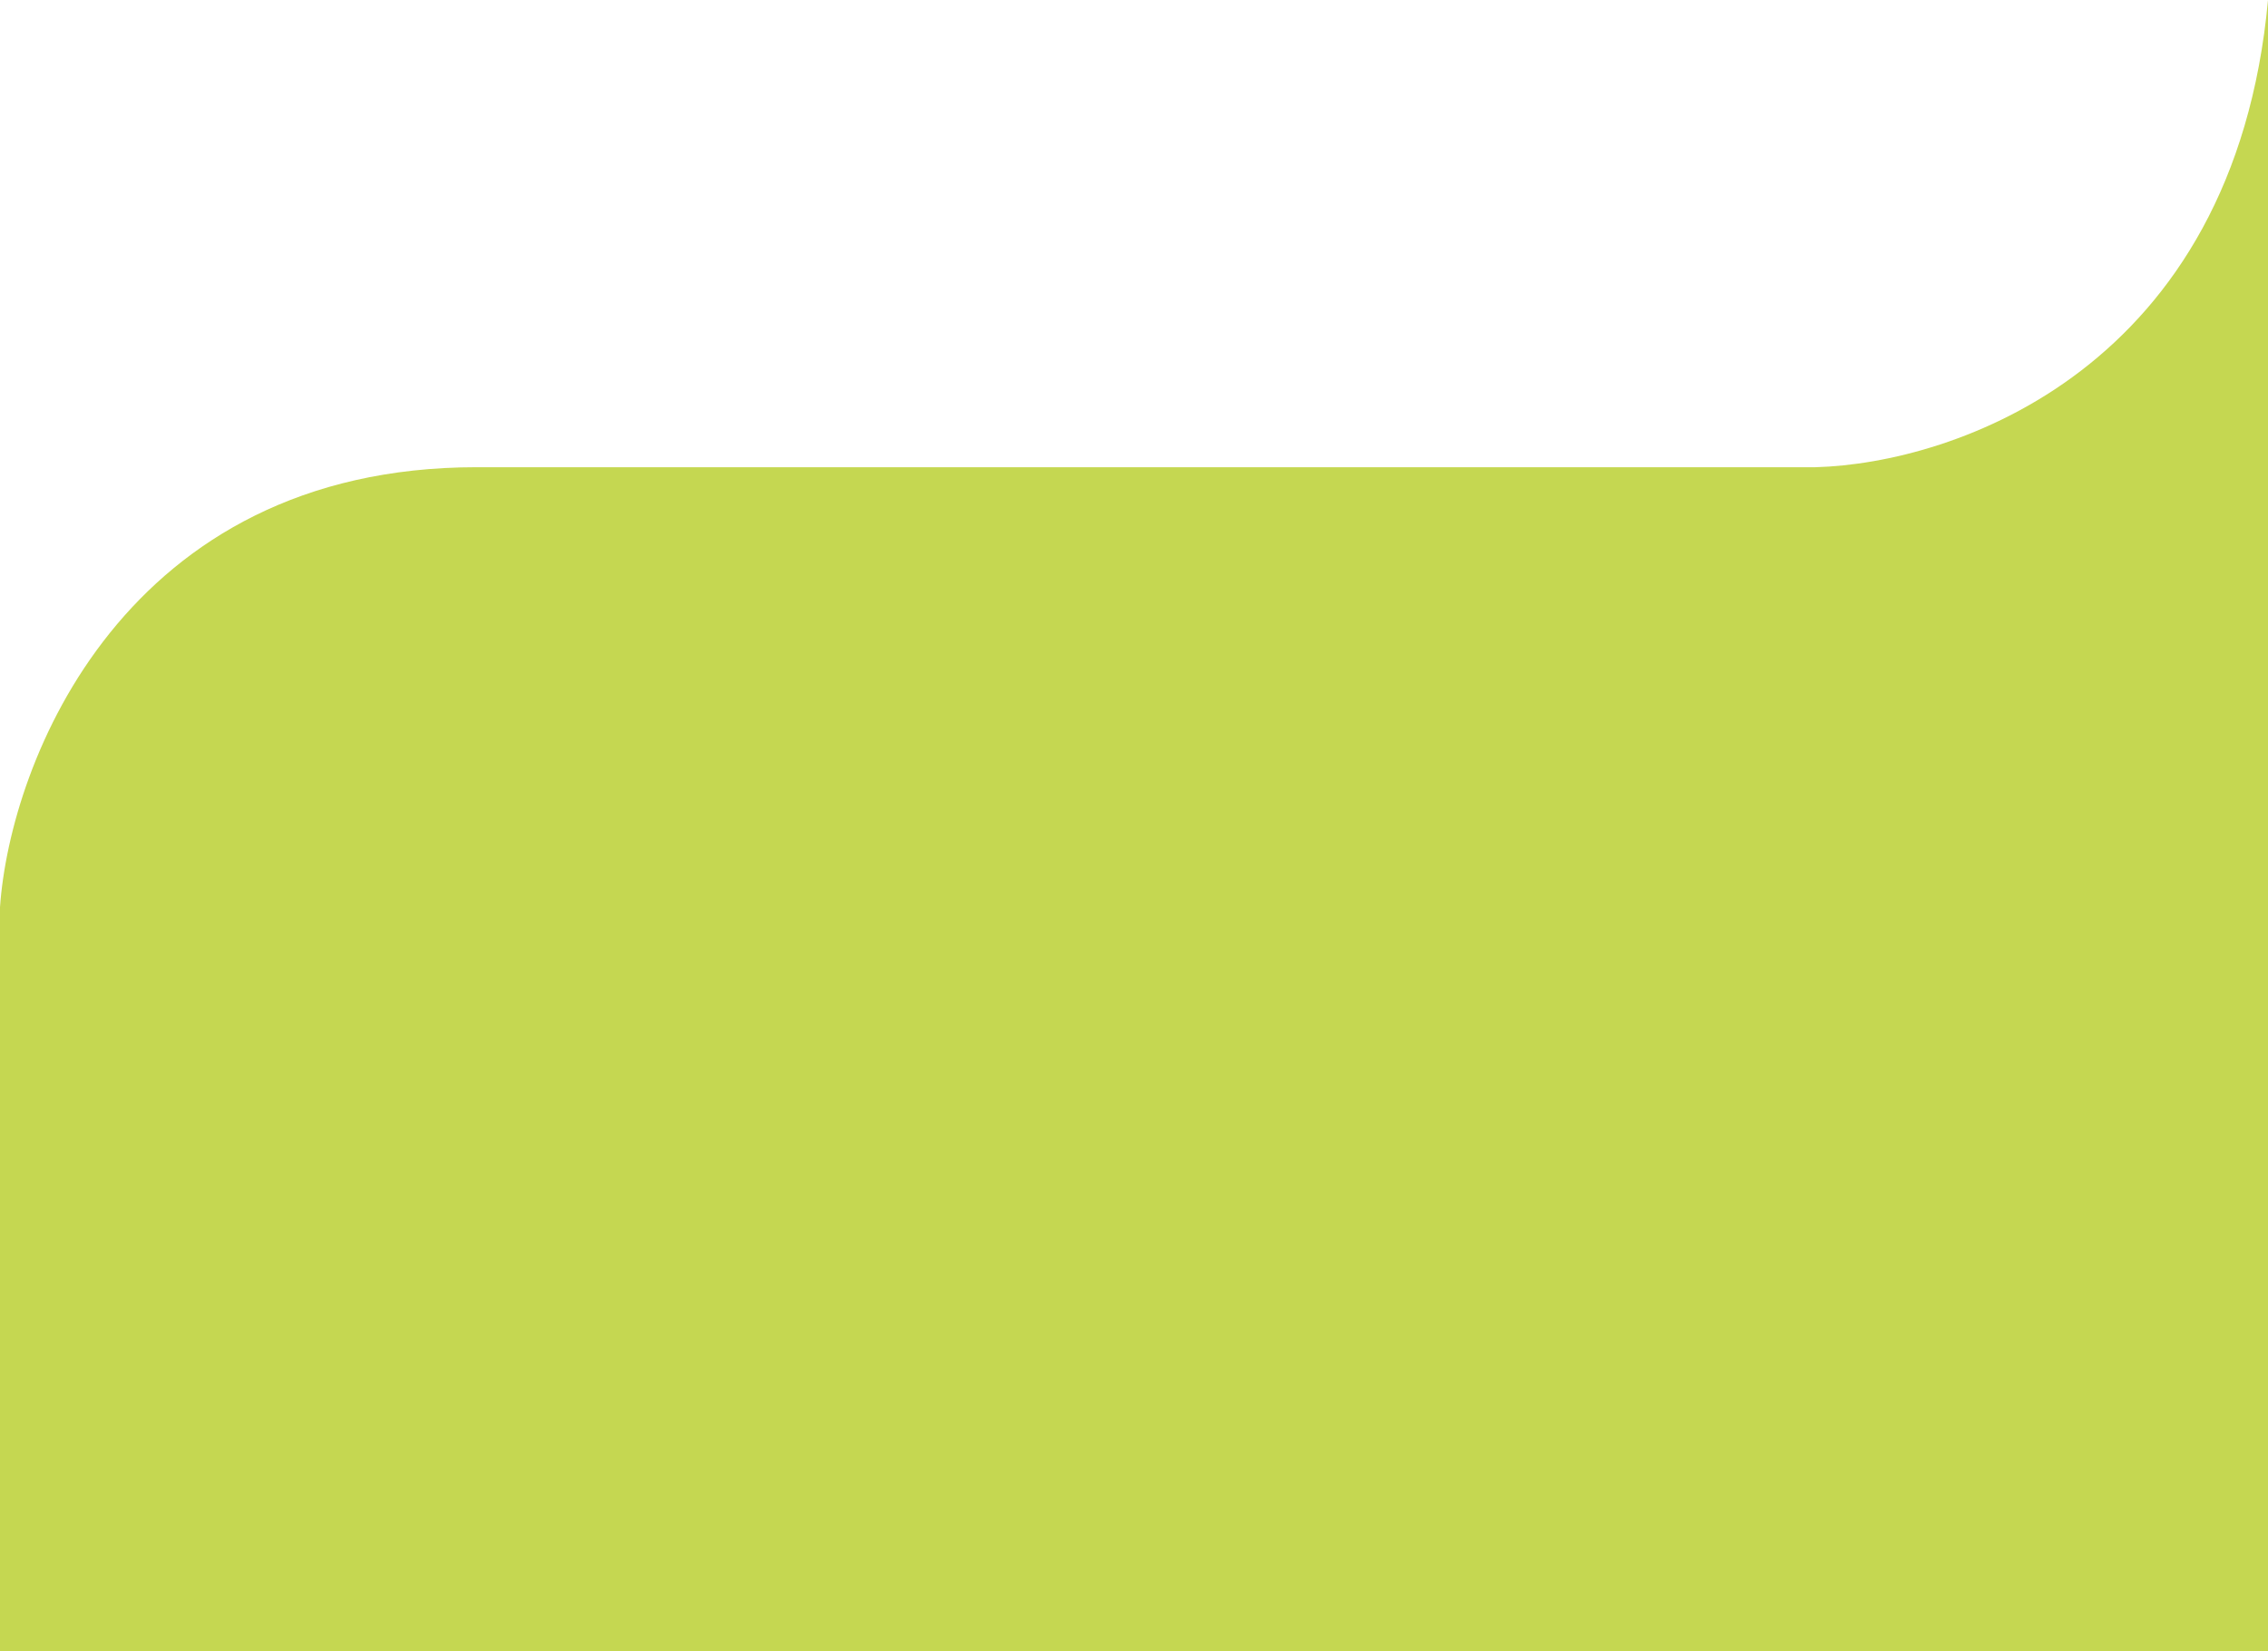 <svg width="375" height="273" viewBox="0 0 375 273" fill="none" xmlns="http://www.w3.org/2000/svg">
<path d="M0 150V273H375V0C369.378 61.077 323.122 76.619 300.197 77.255H78.811C20.578 77.255 1.673 125.983 0 150Z" fill="#C5D751"/>
</svg>
